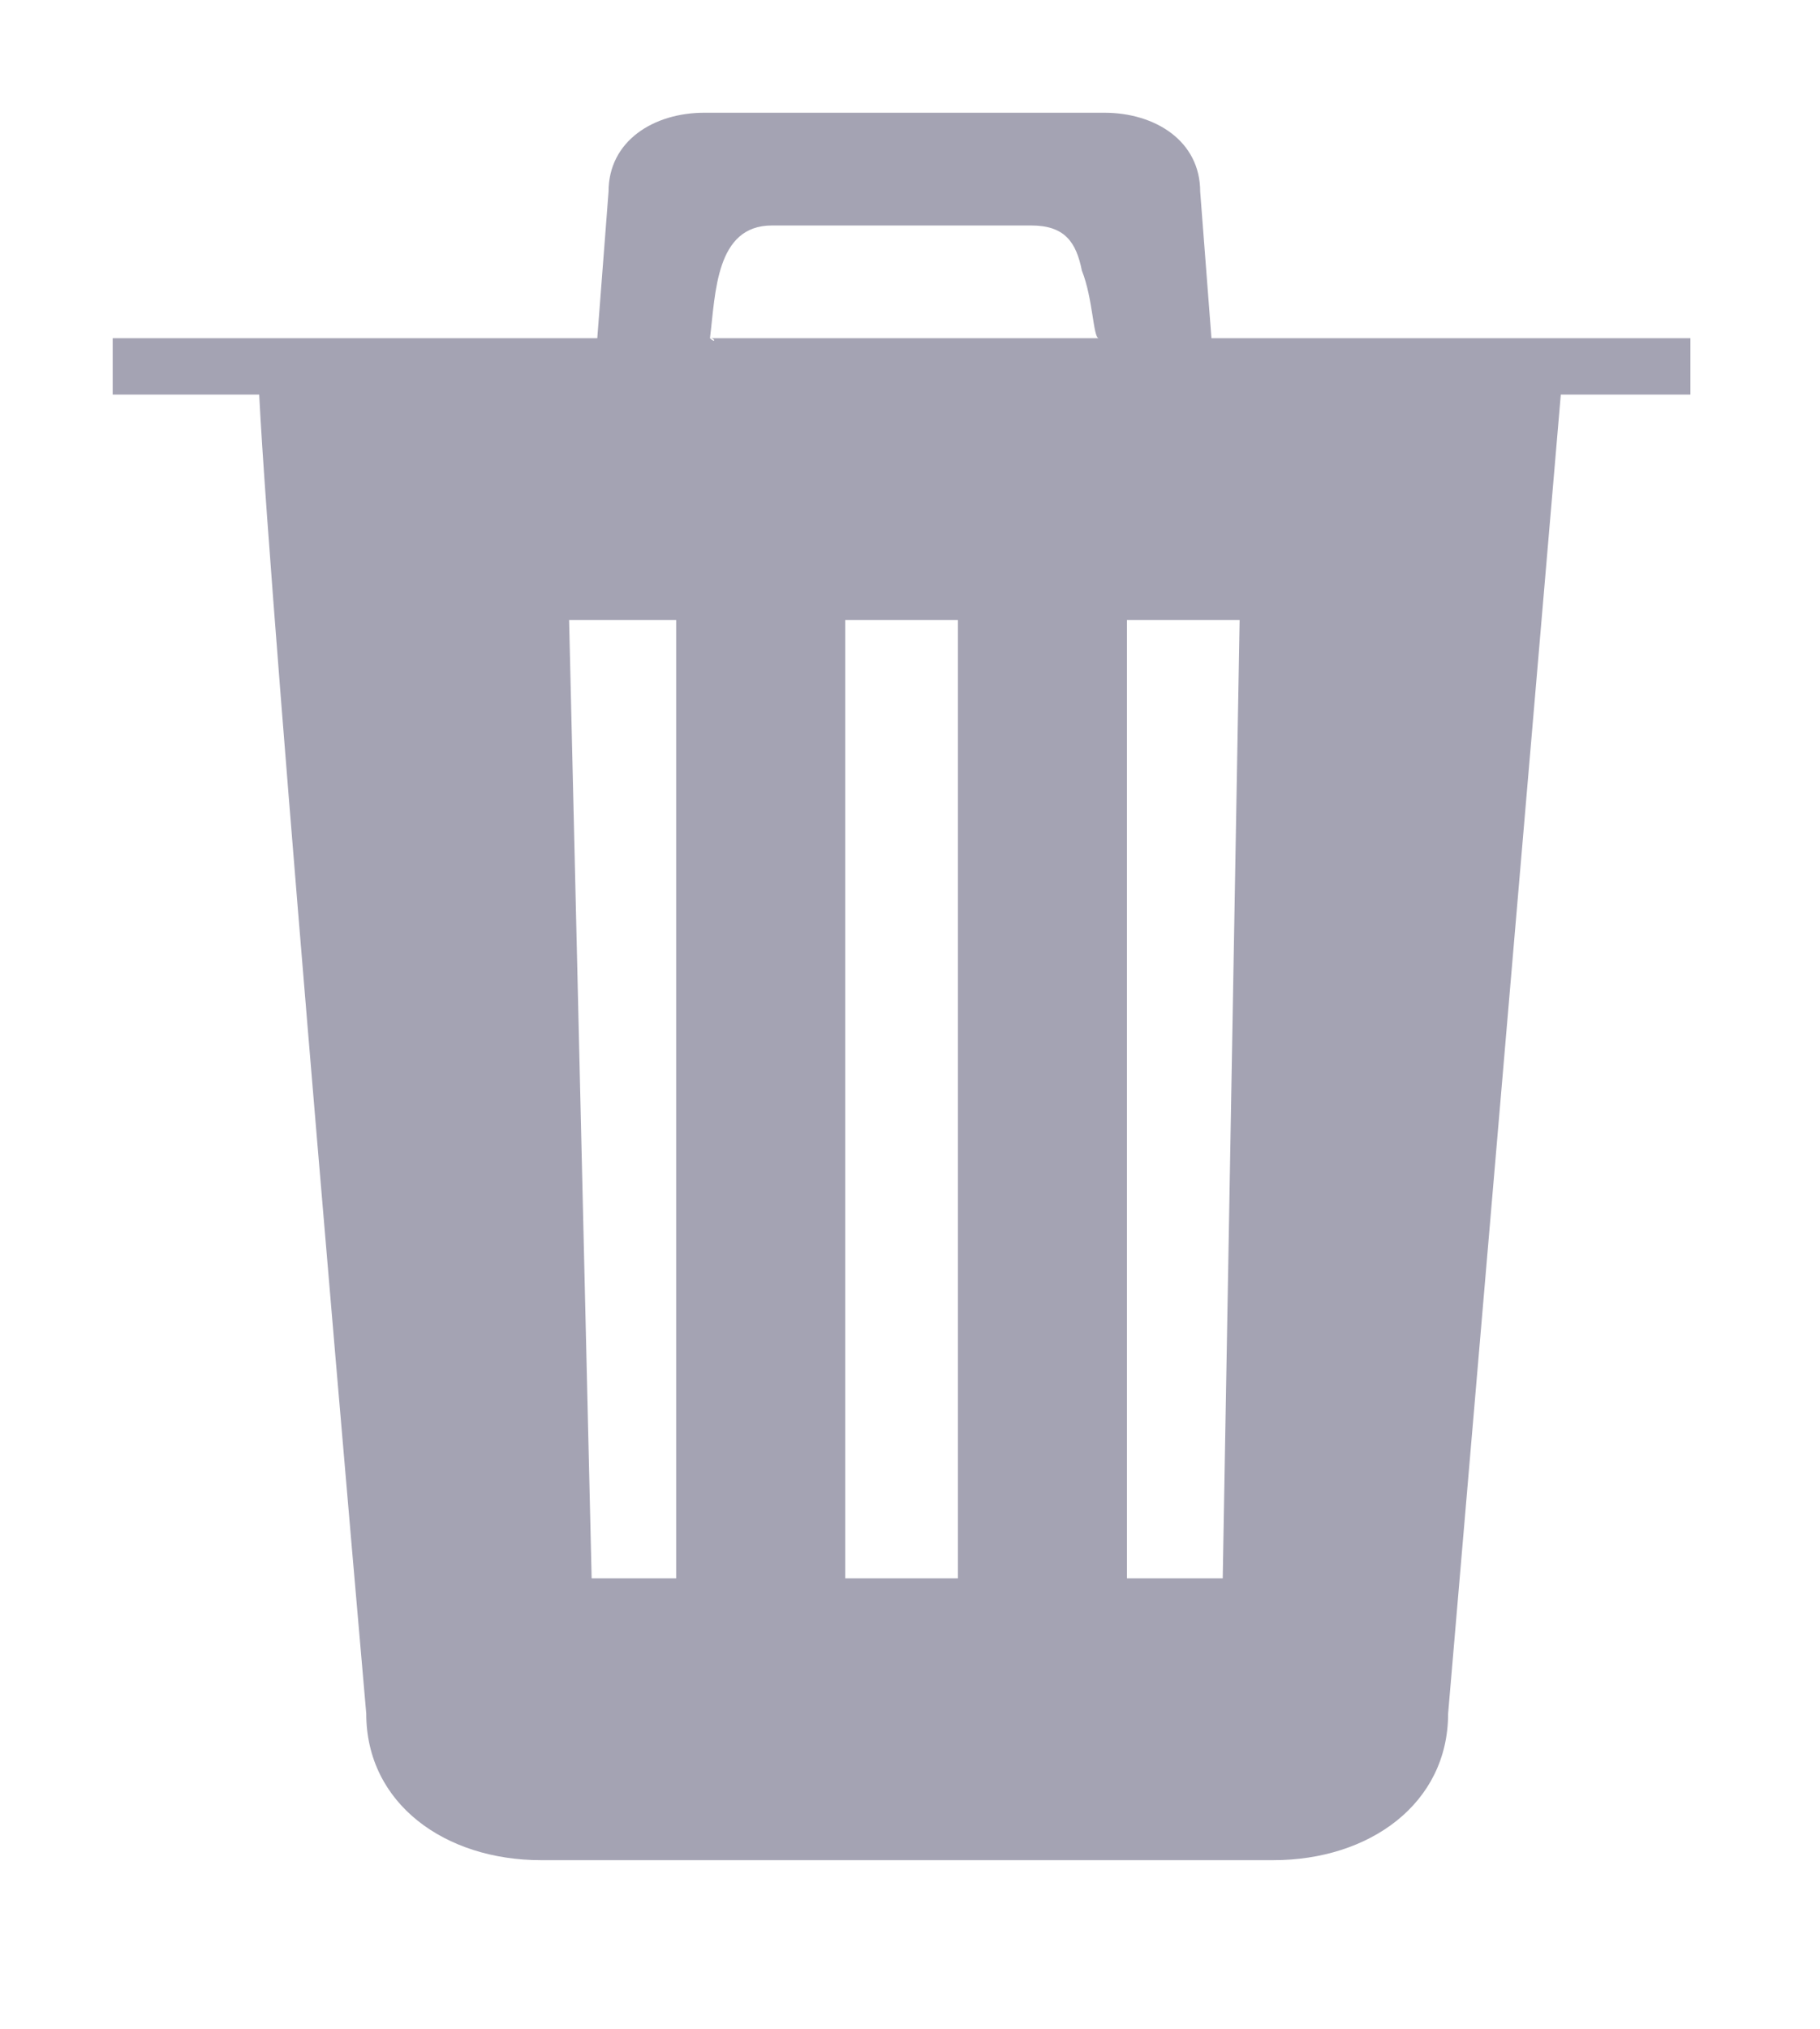 <svg xmlns="http://www.w3.org/2000/svg" xmlns:xlink="http://www.w3.org/1999/xlink" id="Layer_1" x="0" y="0" version="1.1" viewBox="0 0 32.3 36" style="enable-background:new 0 0 32.3 36" xml:space="preserve"><g><path style="fill:none" d="M18.3,4c0,0-2.3,0-2.3,0h-2.3c-1,0-1,1.2-1,1.9c0,0.2,0,0.1,0,0.1h6.8c0,0-0.1-0.7-0.2-1.2 C19.2,4.3,18.9,4,18.3,4z"/><path style="fill:#a4a3b3" d="M30,6h-8.5l-0.2-2.6c0-0.9-0.8-1.4-1.7-1.4H16h-3.5c-0.9,0-1.7,0.5-1.7,1.4L10.6,6H2v1h2.6 c0.2,4,1.9,23.4,1.9,23.4c0,1.6,1.4,2.6,3.1,2.6h6.5h6.5c1.7,0,3.1-1,3.1-2.6l2-23.4H30V6z M12,28h-1.5l-0.4-17H12V28z M17,28h-2 V11h2V28z M12.6,6C12.7,6,12.7,6.1,12.6,6c0.1-0.8,0.1-2,1.1-2H16c0,0,2.3,0,2.3,0c0.6,0,0.8,0.3,0.9,0.8C19.4,5.3,19.4,6,19.5,6 H12.6z M21.7,28H20V11h2L21.7,28z"/></g></svg>